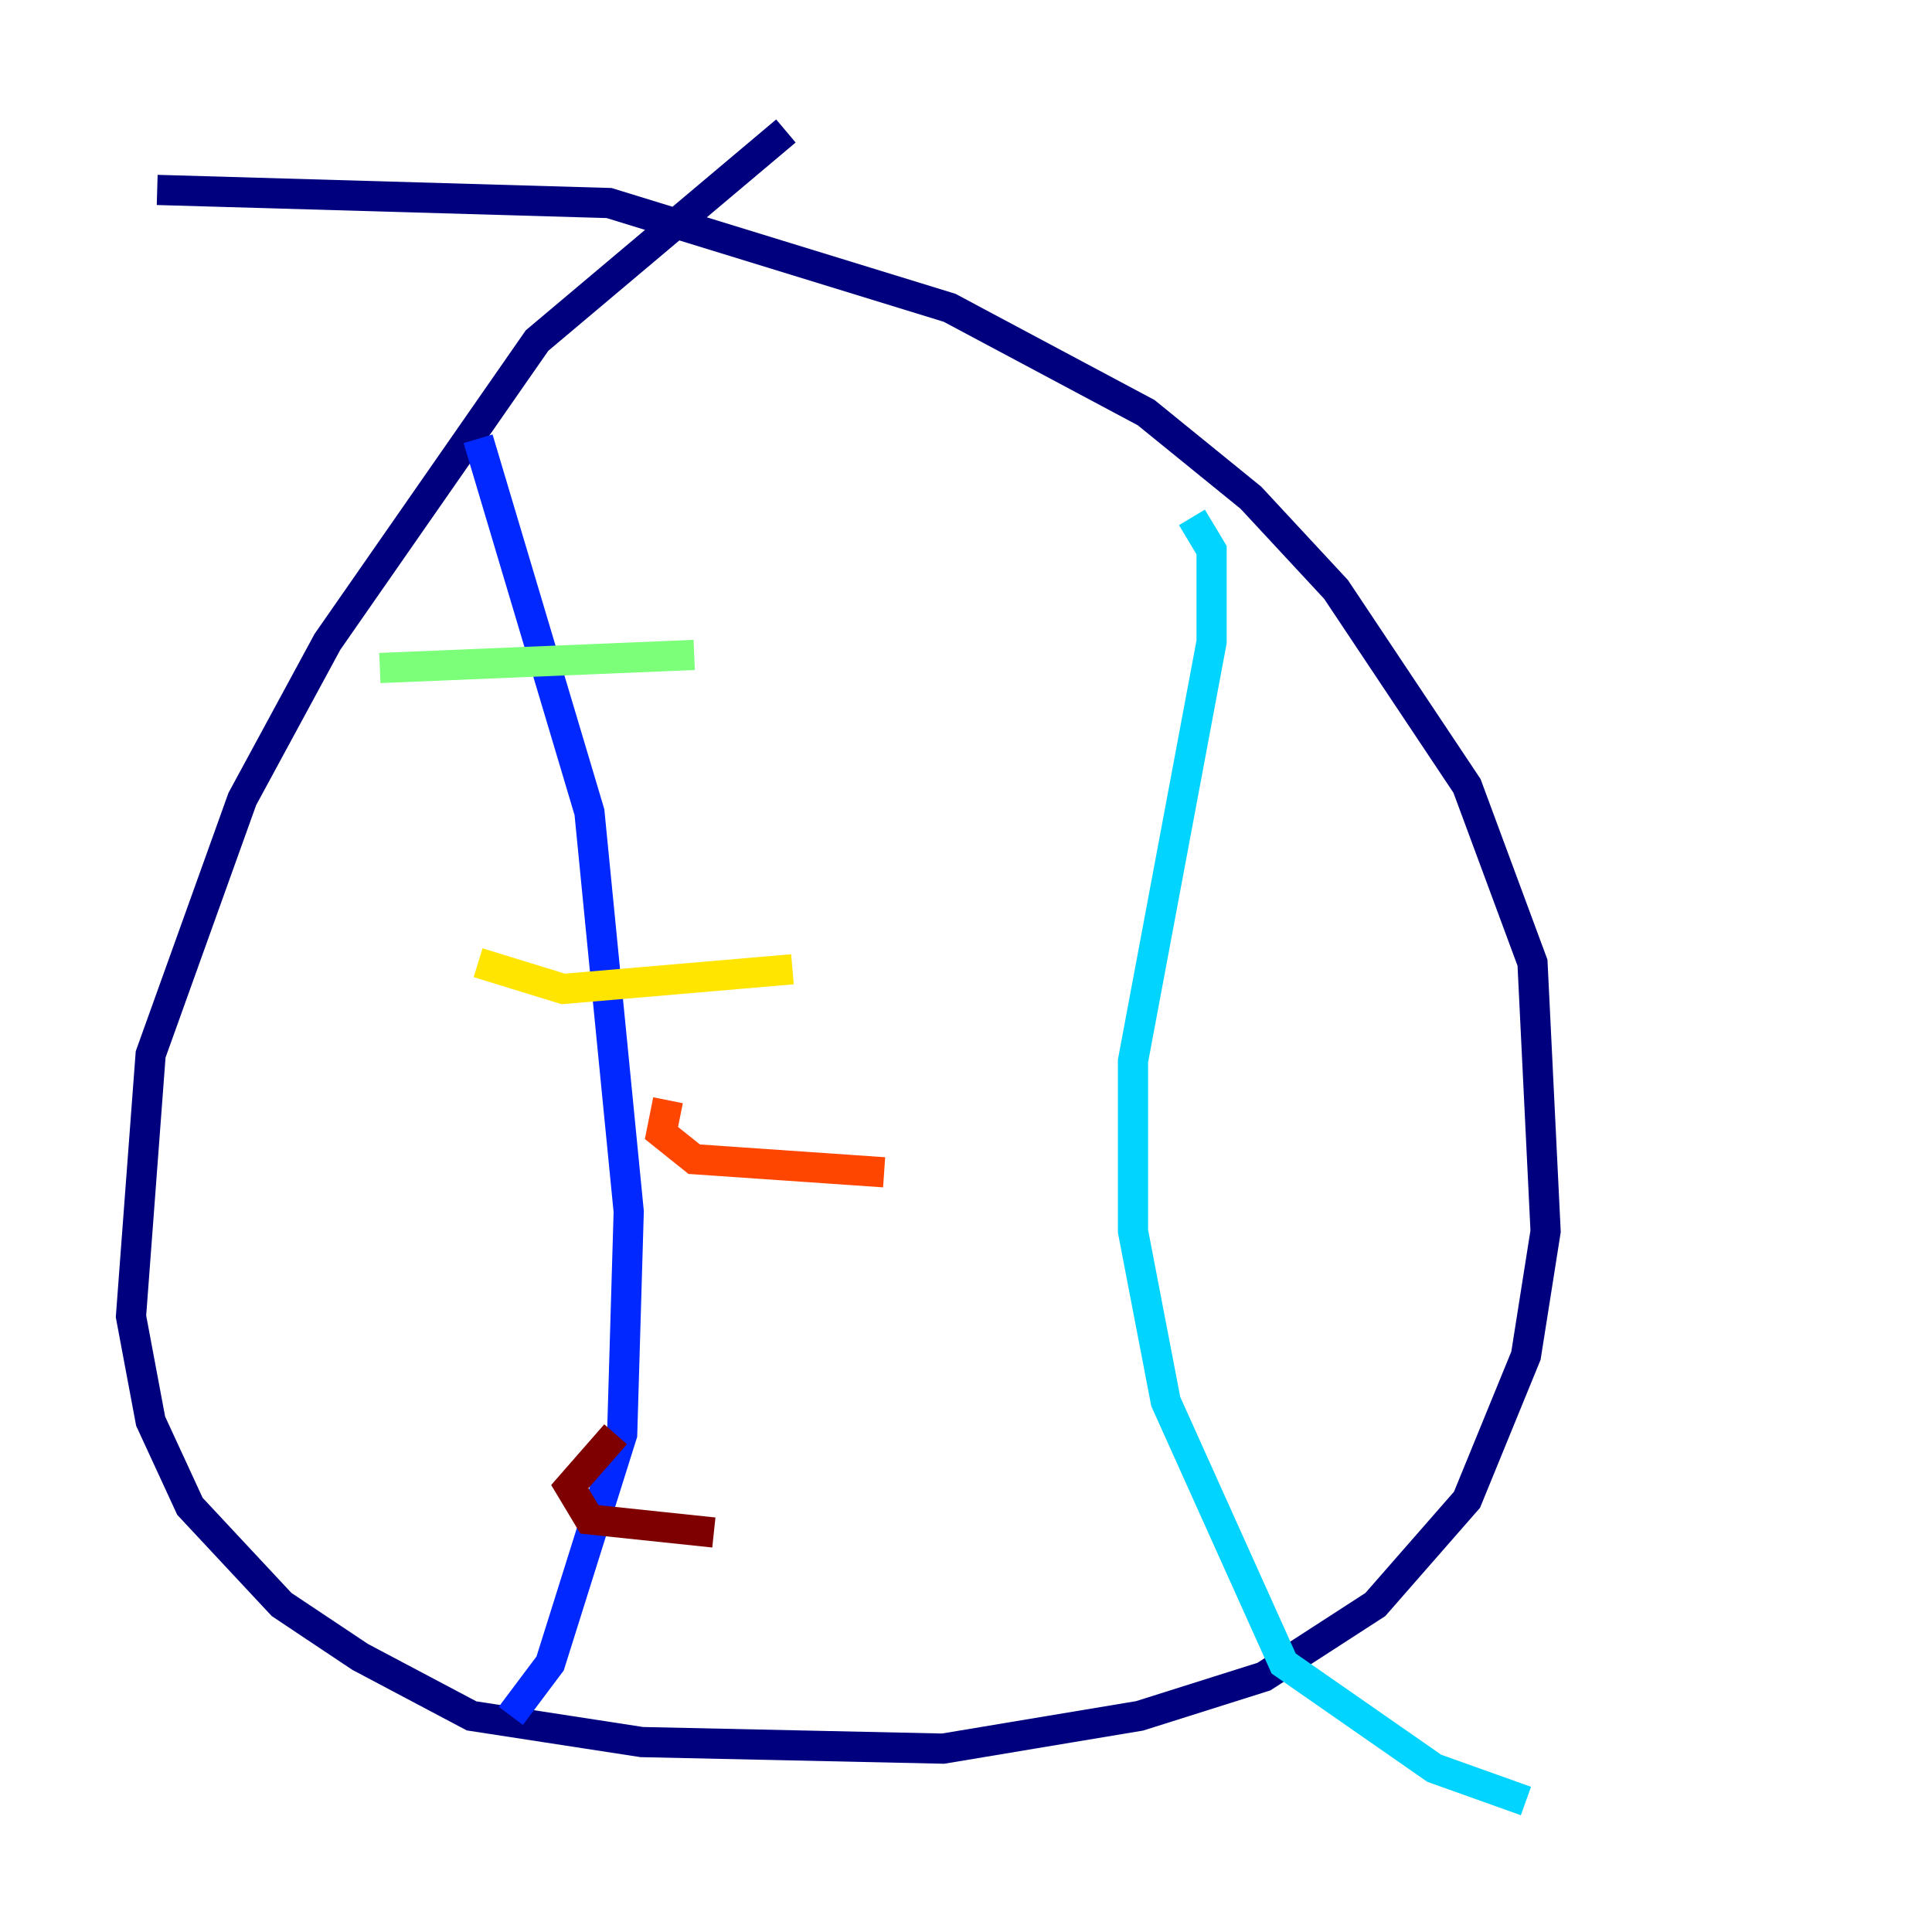 <?xml version="1.0" encoding="utf-8" ?>
<svg baseProfile="tiny" height="128" version="1.2" viewBox="0,0,128,128" width="128" xmlns="http://www.w3.org/2000/svg" xmlns:ev="http://www.w3.org/2001/xml-events" xmlns:xlink="http://www.w3.org/1999/xlink"><defs /><polyline fill="none" points="52.068,8.678 35.58,22.563 21.695,42.522 16.054,52.936 9.98,69.858 8.678,87.214 9.98,94.156 12.583,99.797 18.658,106.305 23.864,109.776 31.241,113.681 42.522,115.417 62.481,115.851 75.498,113.681 83.742,111.078 91.119,106.305 97.193,99.363 101.098,89.817 102.4,81.573 101.532,63.783 97.193,52.068 88.515,39.051 82.875,32.976 75.932,27.336 62.915,20.393 40.352,13.451 10.414,12.583" stroke="#00007f" stroke-width="2" /><polyline fill="none" points="31.675,29.071 39.051,53.803 41.654,80.271 41.22,95.024 36.447,110.21 33.844,113.681" stroke="#0028ff" stroke-width="2" /><polyline fill="none" points="78.969,34.278 80.271,36.447 80.271,42.522 75.064,70.291 75.064,81.573 77.234,92.854 85.044,110.21 95.024,117.153 101.098,119.322" stroke="#00d4ff" stroke-width="2" /><polyline fill="none" points="25.166,44.258 45.993,43.39" stroke="#7cff79" stroke-width="2" /><polyline fill="none" points="31.675,63.783 37.315,65.519 52.502,64.217" stroke="#ffe500" stroke-width="2" /><polyline fill="none" points="44.258,72.895 43.824,75.064 45.993,76.8 58.576,77.668" stroke="#ff4600" stroke-width="2" /><polyline fill="none" points="40.786,95.024 37.749,98.495 39.051,100.664 47.295,101.532" stroke="#7f0000" stroke-width="2" /></svg>